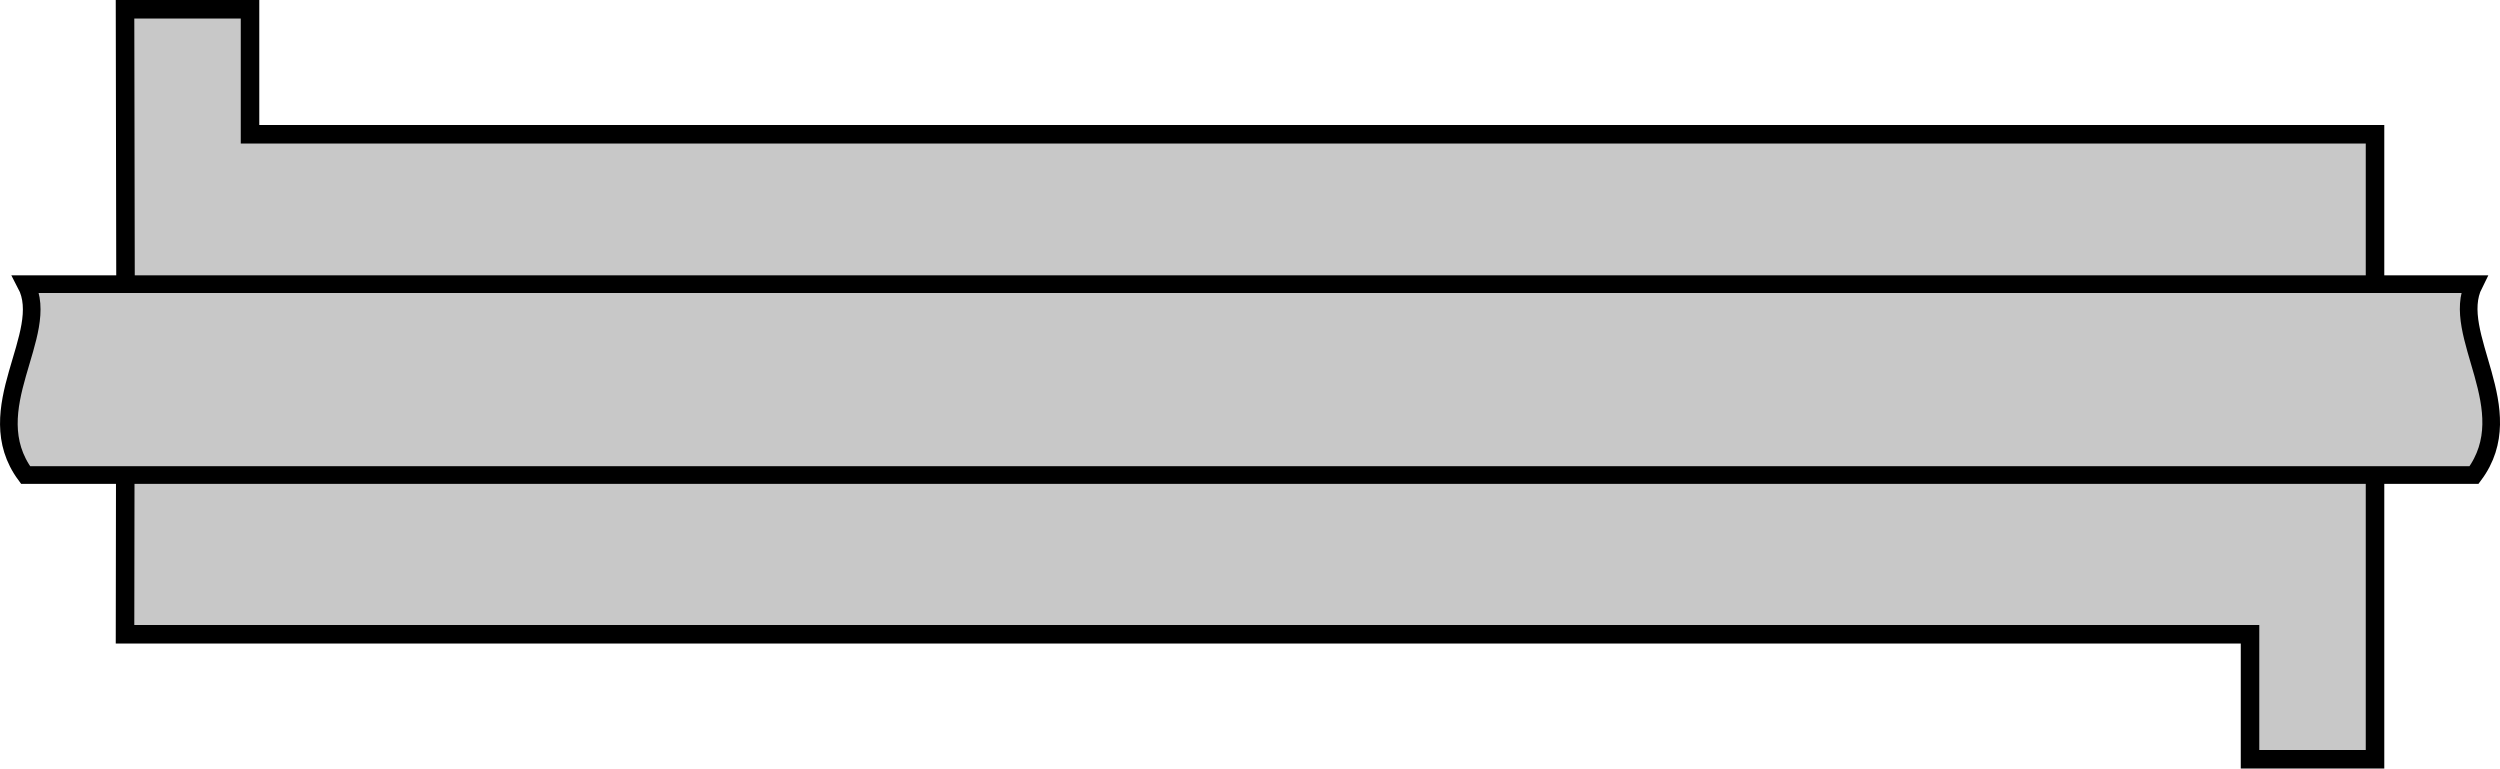 <?xml version="1.0" encoding="UTF-8" standalone="no"?>
<!-- Created with Inkscape (http://www.inkscape.org/) -->

<svg
   xmlns:dc="http://purl.org/dc/elements/1.1/"
   xmlns:cc="http://creativecommons.org/ns#"
   xmlns:rdf="http://www.w3.org/1999/02/22-rdf-syntax-ns#"
   xmlns:svg="http://www.w3.org/2000/svg"
   xmlns="http://www.w3.org/2000/svg"
   xmlns:sodipodi="http://sodipodi.sourceforge.net/DTD/sodipodi-0.dtd"
   xmlns:inkscape="http://www.inkscape.org/namespaces/inkscape"
   height="30.741"
   id="svg1443"
   inkscape:version="0.48.3.1 r9886"
   sodipodi:docname="hairpin.svg"
   sodipodi:version="0.32"
   width="100"
   version="1.1">
  <defs
     id="defs1445">
    <inkscape:path-effect
       effect="spiro"
       id="path-effect3786"
       is_visible="true" />
    <inkscape:perspective
       sodipodi:type="inkscape:persp3d"
       inkscape:vp_x="0 : 526.18109 : 1"
       inkscape:vp_y="0 : 1000 : 0"
       inkscape:vp_z="744.09448 : 526.18109 : 1"
       inkscape:persp3d-origin="372.04724 : 350.78739 : 1"
       id="perspective193" />
    <inkscape:perspective
       id="perspective3806"
       inkscape:persp3d-origin="0.5 : 0.33333333 : 1"
       inkscape:vp_z="1 : 0.5 : 1"
       inkscape:vp_y="0 : 1000 : 0"
       inkscape:vp_x="0 : 0.5 : 1"
       sodipodi:type="inkscape:persp3d" />
  </defs>
  <sodipodi:namedview
     bordercolor="#666666"
     borderopacity="1.0"
     id="base"
     inkscape:current-layer="layer1"
     inkscape:cx="67.079581"
     inkscape:cy="15.0387"
     inkscape:document-units="px"
     inkscape:guide-bbox="true"
     inkscape:pageopacity="0.0"
     inkscape:pageshadow="2"
     inkscape:window-height="989"
     inkscape:window-width="1280"
     inkscape:window-x="0"
     inkscape:window-y="0"
     inkscape:zoom="6.8710528"
     pagecolor="#ffffff"
     showgrid="true"
     showguides="false"
     inkscape:snap-bbox="true"
     inkscape:window-maximized="1"
     inkscape:snap-global="false"
     fit-margin-top="0"
     fit-margin-left="0"
     fit-margin-right="0"
     fit-margin-bottom="0">
    <inkscape:grid
       type="xygrid"
       id="grid3780"
       empspacing="5"
       visible="true"
       enabled="true"
       snapvisiblegridlinesonly="true"
       originx="2.4519841e-06px"
       originy="-4.63px" />
  </sodipodi:namedview>
  <g
     id="layer1"
     inkscape:groupmode="layer"
     inkscape:label="Layer 1"
     transform="translate(-516.347,-649.492)">
    <path
       style="fill:#c8c8c8;fill-opacity:1;stroke:#000000;stroke-width:0.741;stroke-linecap:butt;stroke-linejoin:miter;stroke-miterlimit:4;stroke-opacity:1;stroke-dasharray:none"
       d="m 521.368,661.057 -0.02,-11.195 5,0 0,5 85,0 10e-6,6.195 -10e-6,18.805 -5,0 0,-5 -85,0 z"
       id="path3012"
       inkscape:connector-curvature="0"
       sodipodi:nodetypes="ccccccccccc" />
    <path
       style="fill:#c8c8c8;fill-opacity:1;stroke:#000000;stroke-width:0.706;stroke-linecap:butt;stroke-linejoin:miter;stroke-miterlimit:4;stroke-opacity:1;stroke-dasharray:none"
       d="m 517.385,660.859 97.923,0 c -1.004,2.003 1.961,5.004 0,7.635 l -97.937,0 c -1.944,-2.631 1.068,-5.633 0.014,-7.635 z"
       id="path3010"
       inkscape:connector-curvature="0"
       sodipodi:nodetypes="ccccc" />
  </g>
  <ins
     id="ins16">
    <in
       x="0"
       y="0.5"
       d="0"
       id="in18" />
    <in
       x="0.9"
       y="1."
       d="90"
       id="in20" />
  </ins>
  <outs
     id="outs20">
    <out
       x="1"
       y="0.5"
       d="0"
       id="out22" />
    <out
       x="0.1"
       y="0"
       d="90"
       id="out24" />
  </outs>
</svg>
